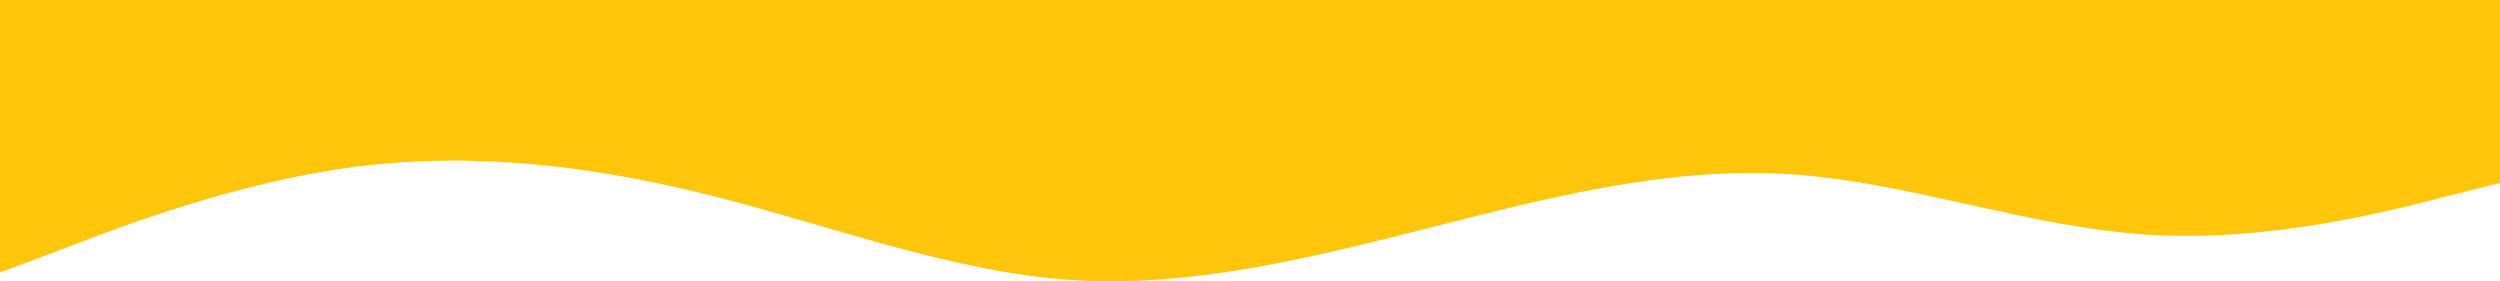 <?xml version="1.0" encoding="UTF-8" standalone="no"?><svg width='1440' height='162' viewBox='0 0 1440 162' fill='none' xmlns='http://www.w3.org/2000/svg'>
<path fill-rule='evenodd' clip-rule='evenodd' d='M1443 104.642L1408.13 113.362C1374.46 122.082 1305.92 139.522 1237.37 135.162C1167.63 130.802 1099.09 104.642 1030.54 100.281C962 95.921 893.458 113.362 824.915 130.802C756.373 148.242 686.628 165.682 618.085 161.322C549.543 156.962 481 130.802 412.458 113.362C343.915 95.921 275.373 87.201 205.628 95.921C137.085 104.641 68.543 130.802 34.873 143.882L1.76065e-05 156.962L3.13286e-05 -9.58804e-07L34.873 2.08985e-06C68.543 5.03337e-06 137.085 1.10255e-05 205.628 1.70177e-05C275.373 2.3115e-05 343.915 2.91072e-05 412.458 3.50994e-05C481 4.10916e-05 549.543 4.70837e-05 618.085 5.30759e-05C686.628 5.90681e-05 756.373 6.51654e-05 824.915 7.11576e-05C893.458 7.71497e-05 962 8.31419e-05 1030.54 8.91341e-05C1099.09 9.51263e-05 1167.63 0 1237.37 0C1305.92 0 1374.46 0 1408.13 0L1443 0L1443 104.642Z' fill='#FFC60B'/>
</svg>
